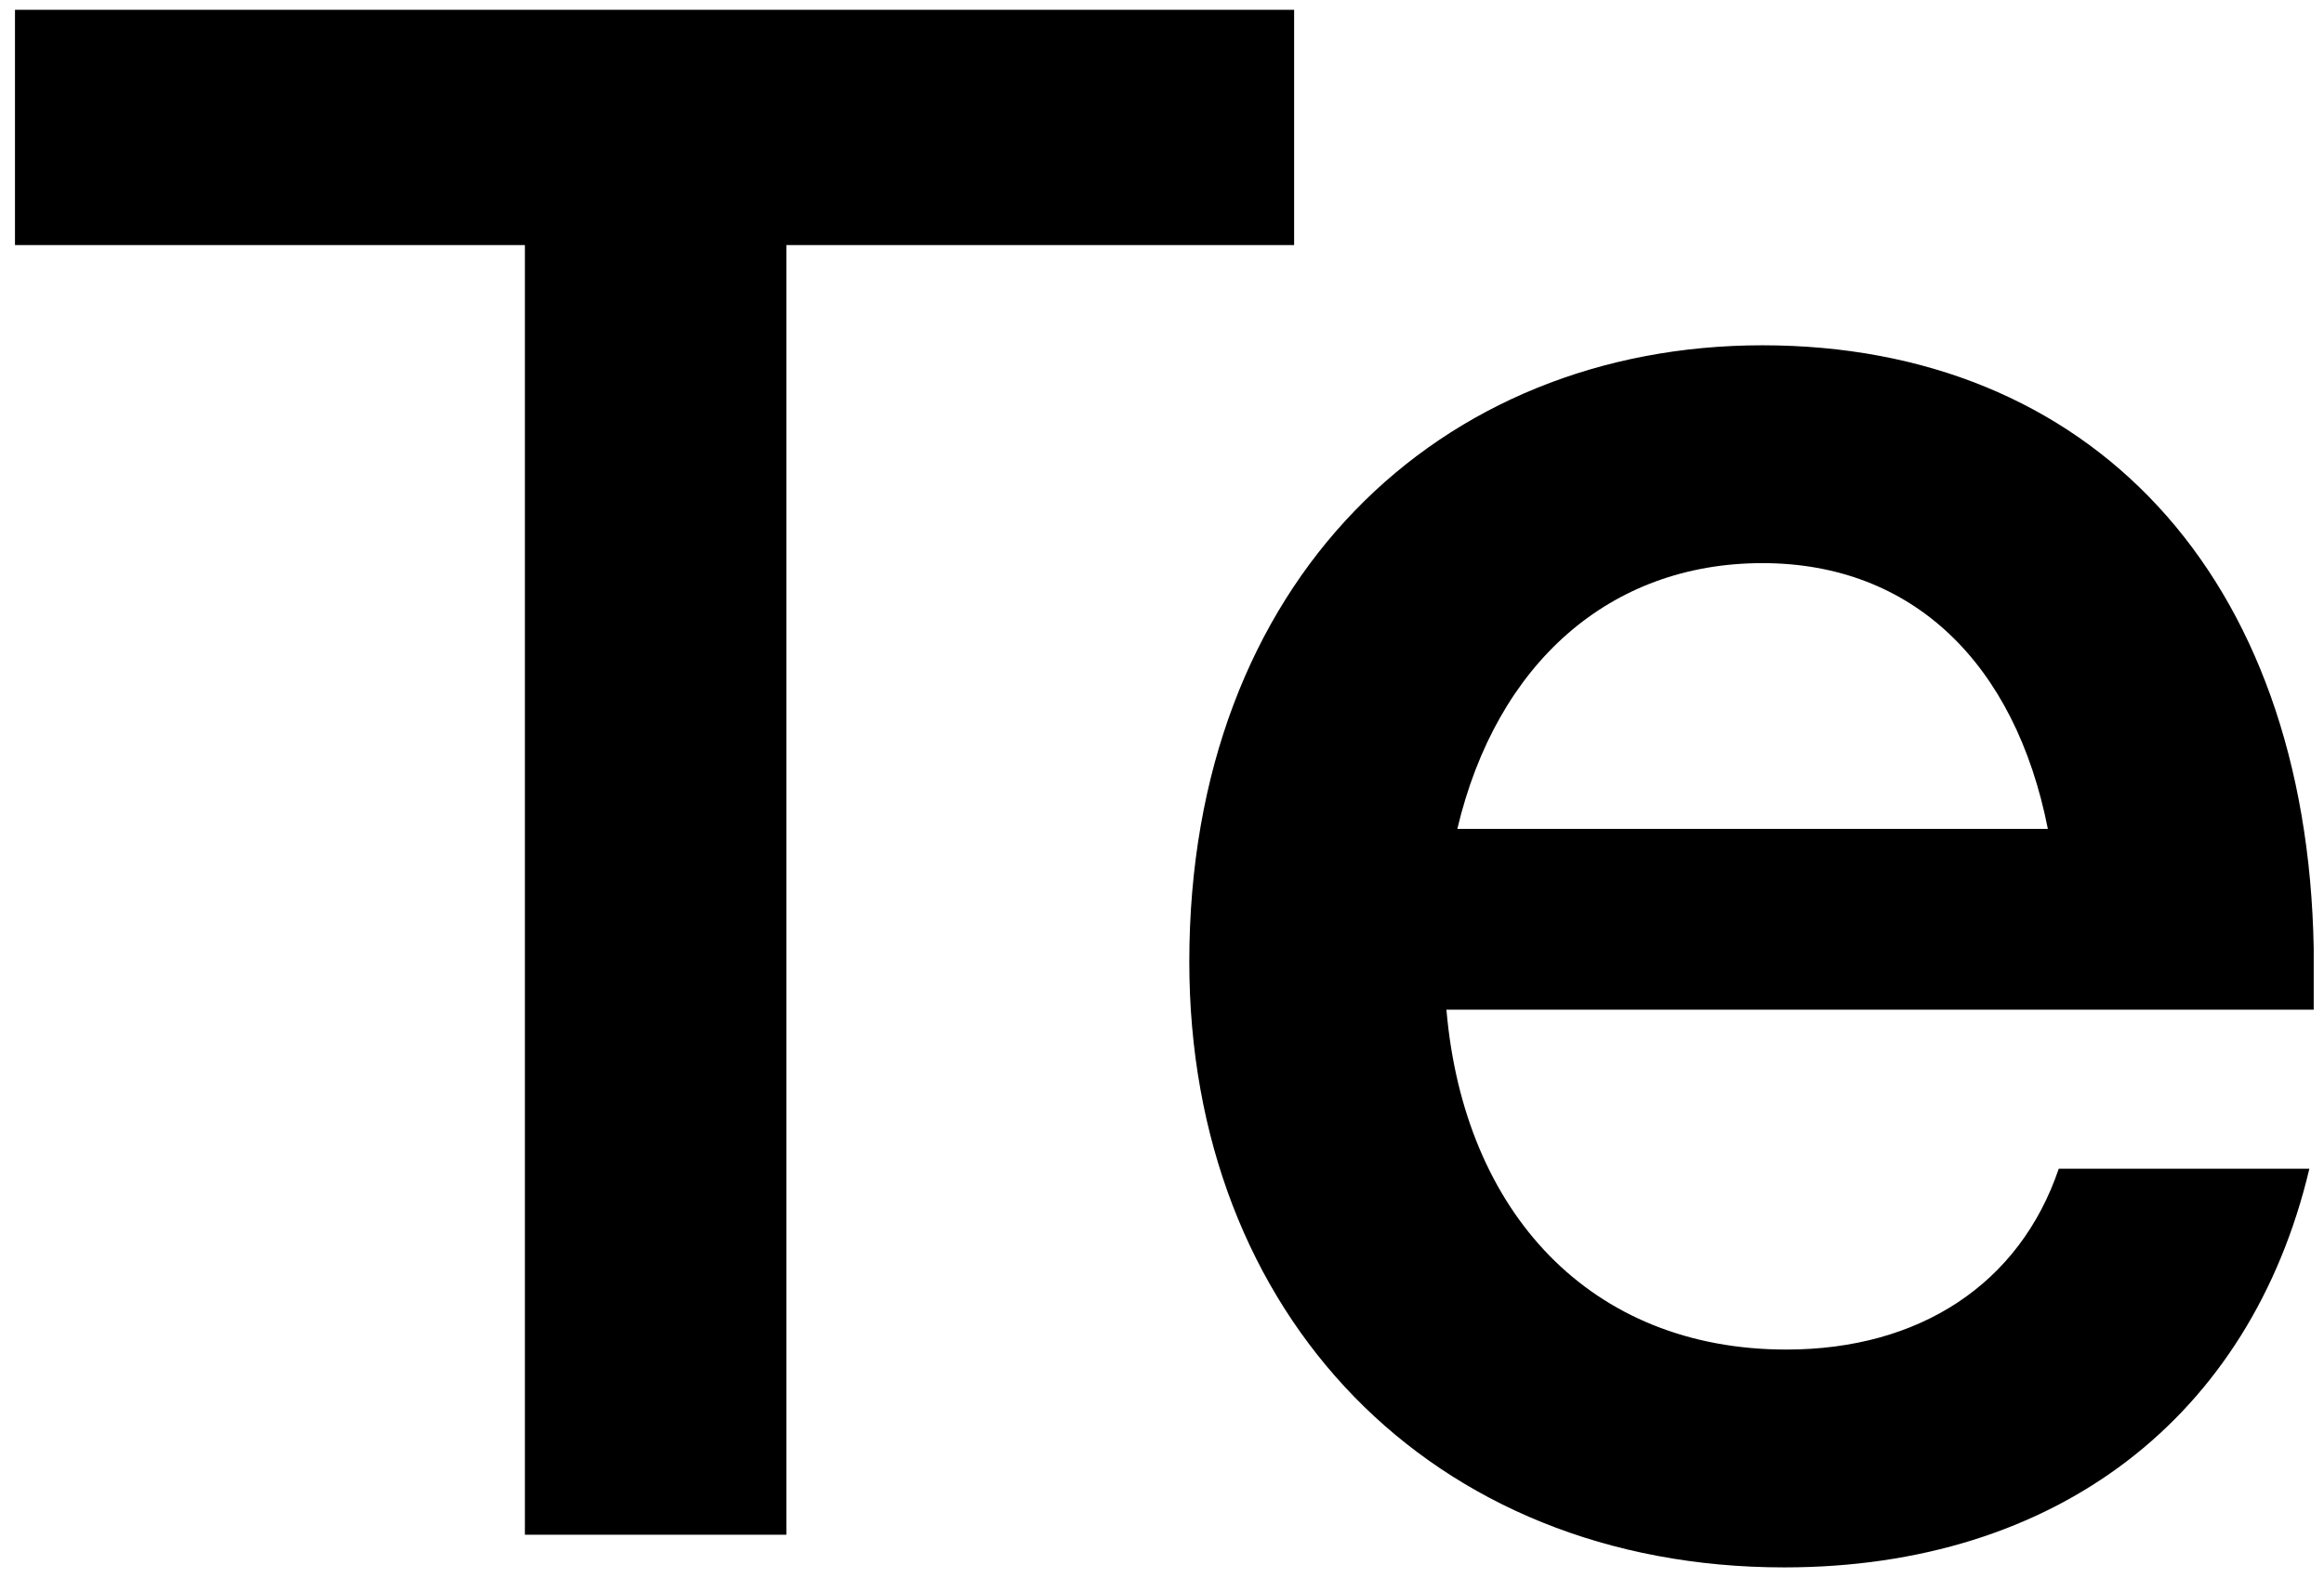 <svg id="home-tools-text-te" viewBox="0 0 134 91" fill="currentColor" xmlns="http://www.w3.org/2000/svg" aria-hidden="true" style="translate: none; rotate: none; scale: none; transform-origin: 50% 50%; transform: rotateX(540deg);"><path d="M45.342 88.517L45.342 14.135L74.618 14.135V0.565L0.864 0.565L0.864 14.135L30.265 14.135L30.265 88.517H45.342Z" fill="currentColor"></path><path d="M102.875 90.401C118.581 90.401 129.763 81.732 133.156 67.409H118.706C116.445 74.068 110.665 77.837 103.001 77.837C91.693 77.837 84.405 69.921 83.4 58.236L133.407 58.236V54.718C133.03 33.107 120.465 19.915 101.619 19.915C83.023 19.915 68.574 33.484 68.574 55.472C68.574 75.827 82.521 90.401 102.875 90.401ZM84.028 47.808C86.29 38.259 92.823 32.479 101.619 32.479C110.288 32.479 116.194 38.259 118.078 47.808L84.028 47.808Z" fill="currentColor"></path></svg>